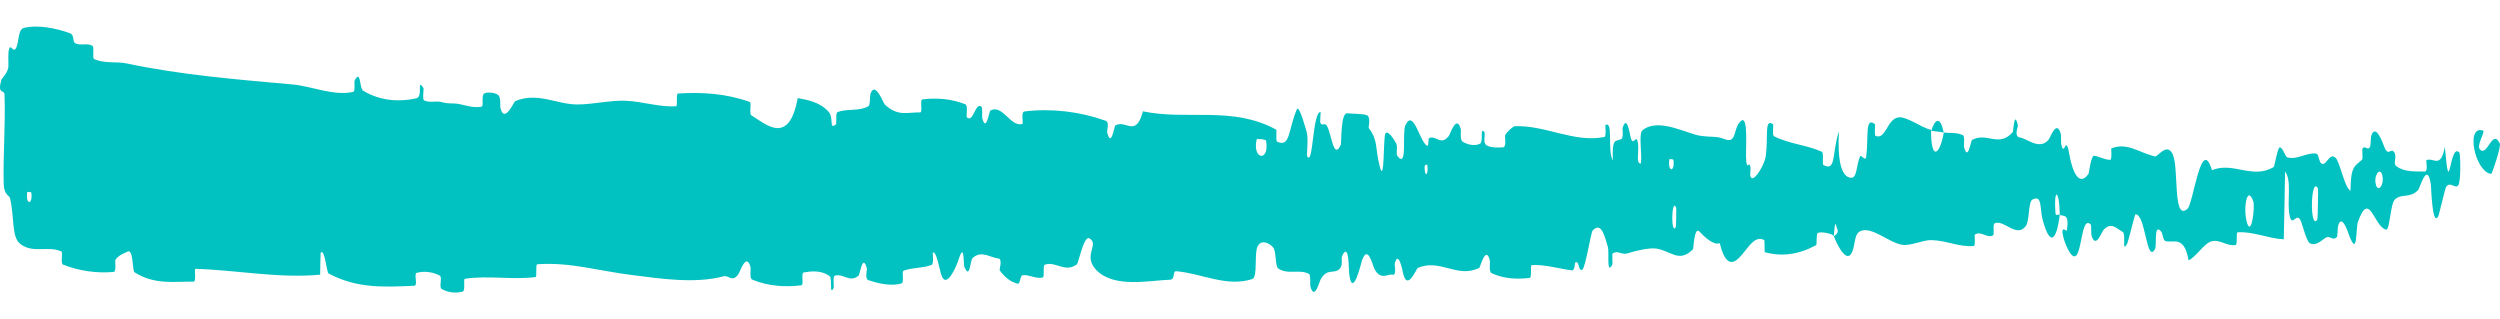 <svg width="47" height="6" viewBox="0 0 47 6" fill="none" xmlns="http://www.w3.org/2000/svg">
<path d="M0.448 0.525C0.711 0.46 1.056 0.53 1.319 0.626C1.401 0.655 1.359 0.788 1.416 0.814C1.527 0.866 1.63 0.801 1.74 0.862C1.777 0.883 1.731 1.093 1.769 1.11C1.978 1.203 2.176 1.149 2.388 1.194C3.43 1.414 4.455 1.493 5.51 1.589C5.858 1.62 6.281 1.811 6.64 1.727C6.682 1.717 6.657 1.533 6.665 1.518C6.79 1.285 6.749 1.657 6.83 1.707C7.155 1.902 7.516 1.919 7.828 1.848C7.961 1.817 7.827 1.451 7.961 1.656C7.971 1.67 7.937 1.866 7.973 1.887C8.056 1.934 8.213 1.899 8.277 1.914C8.4 1.945 8.42 1.943 8.537 1.945C8.697 1.95 8.886 2.047 9.058 2.003C9.094 1.993 9.046 1.792 9.104 1.758C9.162 1.724 9.317 1.741 9.369 1.789C9.421 1.836 9.399 1.994 9.408 2.03C9.483 2.335 9.662 1.912 9.685 1.902C10.104 1.724 10.463 1.964 10.856 1.964C11.154 1.963 11.473 1.883 11.757 1.894C12.095 1.908 12.382 2.017 12.71 1.998C12.745 1.996 12.704 1.76 12.747 1.758C13.197 1.73 13.644 1.756 14.092 1.915C14.137 1.931 14.079 2.138 14.124 2.167C14.399 2.337 14.833 2.746 14.997 1.844C15.183 1.88 15.409 1.916 15.575 2.098C15.683 2.215 15.579 2.44 15.71 2.344C15.74 2.323 15.701 2.125 15.746 2.108C15.934 2.035 16.139 2.1 16.325 1.998C16.363 1.976 16.352 1.799 16.363 1.767C16.453 1.509 16.603 1.936 16.636 1.967C16.884 2.198 17.066 2.107 17.298 2.113C17.352 2.114 17.288 1.877 17.34 1.869C17.608 1.835 17.886 1.856 18.149 1.961C18.207 1.985 18.154 2.188 18.181 2.21C18.305 2.304 18.332 1.921 18.45 2.004C18.475 2.021 18.461 2.194 18.465 2.213C18.537 2.512 18.598 2.088 18.617 2.079C18.848 1.951 18.996 2.393 19.219 2.331C19.246 2.323 19.186 2.104 19.261 2.095C19.762 2.034 20.291 2.094 20.787 2.27C20.863 2.297 20.808 2.462 20.813 2.482C20.892 2.799 20.944 2.374 20.969 2.358C21.167 2.243 21.352 2.599 21.487 2.093C22.326 2.269 23.161 1.984 23.994 2.438C24.004 2.443 23.985 2.653 24.006 2.662C24.261 2.78 24.212 2.454 24.38 2.056C24.423 1.956 24.552 2.437 24.563 2.472C24.604 2.602 24.561 2.914 24.575 2.939C24.69 3.136 24.672 2.106 24.827 2.105C24.832 2.107 24.811 2.297 24.825 2.316C24.865 2.375 24.905 2.299 24.945 2.365C25.035 2.516 25.068 3.017 25.206 2.725C25.224 2.687 25.197 2.103 25.336 2.13C25.391 2.142 25.636 2.132 25.704 2.17C25.773 2.208 25.726 2.396 25.731 2.404C25.915 2.653 25.845 2.756 25.938 3.125C26.03 3.493 26.005 2.616 26.042 2.519C26.08 2.421 26.215 2.627 26.249 2.698C26.282 2.769 26.241 2.889 26.27 2.93C26.466 3.194 26.356 2.495 26.421 2.356C26.573 2.026 26.692 2.676 26.831 2.74C26.869 2.757 26.838 2.609 26.871 2.595C27.004 2.542 27.084 2.745 27.236 2.559C27.261 2.529 27.383 2.138 27.462 2.425C27.473 2.466 27.441 2.628 27.498 2.664C27.583 2.719 27.735 2.754 27.826 2.7C27.893 2.66 27.817 2.393 27.901 2.476C27.939 2.513 27.869 2.669 27.94 2.726C28.01 2.782 28.189 2.775 28.258 2.77C28.326 2.764 28.289 2.562 28.294 2.548C28.328 2.47 28.459 2.373 28.47 2.373C29.054 2.348 29.592 2.689 30.16 2.576C30.205 2.568 30.175 2.354 30.182 2.351C30.335 2.262 30.214 2.829 30.321 3.019C30.306 2.586 30.369 2.664 30.476 2.617C30.528 2.594 30.5 2.426 30.504 2.409C30.581 2.154 30.635 2.483 30.649 2.55C30.699 2.798 30.755 2.505 30.79 2.671C30.824 2.835 30.744 3.079 30.848 3.075C30.877 2.92 30.8 2.515 30.878 2.45C31.174 2.201 31.725 2.519 31.963 2.552C32.2 2.585 32.276 2.556 32.415 2.613C32.664 2.714 32.573 2.413 32.728 2.276C32.883 2.138 32.807 2.878 32.83 3.037C32.852 3.196 32.876 3.032 32.903 3.119C32.93 3.207 32.871 3.315 32.935 3.348C32.999 3.38 33.174 3.098 33.197 2.931C33.245 2.579 33.166 2.209 33.335 2.339C33.345 2.347 33.313 2.542 33.351 2.561C33.647 2.711 33.954 2.72 34.25 2.853C34.291 2.871 34.255 3.088 34.278 3.101C34.525 3.239 34.437 2.874 34.572 2.469C34.541 3.008 34.616 3.338 34.803 3.342C34.916 3.344 34.896 3.108 34.969 2.942C34.991 2.892 35.07 3.054 35.085 2.943C35.132 2.581 35.057 2.176 35.25 2.337C35.259 2.345 35.232 2.543 35.261 2.555C35.45 2.633 35.473 2.255 35.677 2.209C35.837 2.173 36.122 2.404 36.304 2.441C36.3 3.048 36.473 2.909 36.543 2.491C36.661 2.508 36.789 2.484 36.903 2.542C36.943 2.562 36.917 2.737 36.922 2.756C36.998 3.054 37.049 2.647 37.075 2.631C37.352 2.476 37.577 2.784 37.841 2.483C37.851 2.472 37.866 2.051 37.937 2.359C37.941 2.38 37.854 2.571 37.978 2.586C38.102 2.601 38.337 2.827 38.509 2.632C38.551 2.585 38.657 2.243 38.742 2.51C38.753 2.546 38.74 2.667 38.757 2.734C38.809 2.948 38.838 2.523 38.9 2.884C38.962 3.246 39.091 3.517 39.265 3.267C39.271 3.26 39.312 2.923 39.367 2.928C39.454 2.937 39.578 3.007 39.669 3.005C39.713 3.004 39.685 2.794 39.693 2.79C39.986 2.673 40.195 2.86 40.51 2.941C40.568 2.956 40.733 2.67 40.845 2.896C40.968 3.144 40.842 4.172 41.123 3.927C41.237 3.829 41.381 2.524 41.585 3.2C41.981 3.033 42.348 3.379 42.745 3.14C42.763 3.129 42.819 2.765 42.861 2.77C42.924 2.778 42.958 2.948 43.003 2.959C43.189 3.01 43.36 2.865 43.54 2.887C43.608 2.896 43.584 3.072 43.666 3.082C43.747 3.091 43.801 2.859 43.912 2.971C43.995 3.057 44.078 3.53 44.189 3.586C44.193 3.118 44.269 3.128 44.404 3.005C44.43 2.981 44.402 2.818 44.414 2.798C44.464 2.715 44.511 2.849 44.558 2.758C44.569 2.736 44.57 2.577 44.58 2.55C44.66 2.315 44.792 2.674 44.815 2.736C44.901 2.973 44.942 2.766 45.009 2.859C45.075 2.953 44.976 3.07 45.054 3.126C45.215 3.244 45.422 3.218 45.586 3.225C45.651 3.227 45.607 3.014 45.616 3.01C45.751 2.956 45.888 3.182 45.963 2.758C46.057 3.855 46.044 2.651 46.238 2.871C46.253 2.889 46.272 3.408 46.214 3.484C46.155 3.56 46.067 3.398 45.986 3.516C45.967 3.544 45.856 4.031 45.842 4.06C45.724 4.29 45.707 3.515 45.701 3.472C45.631 3.013 45.496 3.536 45.461 3.573C45.299 3.738 45.161 3.629 45.026 3.748C44.938 3.824 44.929 4.332 44.859 4.317C44.628 4.265 44.547 3.557 44.33 4.171C44.283 4.302 44.329 4.857 44.162 4.421C44.152 4.393 44.027 3.994 43.956 4.246C43.947 4.278 43.947 4.44 43.935 4.454C43.855 4.542 43.802 4.413 43.715 4.474C43.629 4.536 43.524 4.628 43.425 4.573C43.365 4.54 43.289 4.239 43.26 4.165C43.179 3.953 43.093 4.301 43.043 4.044C42.992 3.785 43.091 3.392 42.959 3.225C42.954 3.645 42.943 4.077 42.935 4.499C42.645 4.485 42.36 4.349 42.069 4.367C42.033 4.37 42.07 4.596 42.031 4.605C41.868 4.641 41.725 4.48 41.556 4.544C41.425 4.594 41.282 4.833 41.145 4.894C41.062 4.413 40.858 4.576 40.711 4.532C40.659 4.517 40.663 4.388 40.626 4.347C40.487 4.192 40.552 4.617 40.514 4.683C40.351 4.969 40.337 4.007 40.145 4.031C40.135 4.032 40.01 4.544 39.993 4.576C39.884 4.785 39.975 4.398 39.907 4.36C39.782 4.291 39.696 4.168 39.55 4.318C39.507 4.363 39.405 4.683 39.322 4.435C39.311 4.403 39.317 4.233 39.309 4.224C39.15 4.058 39.146 4.591 39.055 4.771C38.965 4.951 38.825 4.584 38.796 4.478C38.722 4.204 38.853 4.361 38.857 4.334C38.905 4.014 38.803 4.069 38.724 4.042C38.713 3.519 38.604 3.551 38.644 4.016C38.648 4.066 38.709 4.018 38.724 4.042C38.656 4.554 38.536 4.62 38.404 4.141C38.342 3.916 38.4 3.655 38.212 3.751C38.127 3.794 38.16 4.153 38.084 4.251C37.912 4.475 37.688 4.14 37.511 4.192C37.446 4.212 37.509 4.408 37.465 4.428C37.348 4.482 37.245 4.334 37.127 4.41C37.117 4.417 37.143 4.623 37.106 4.625C36.83 4.649 36.589 4.517 36.299 4.514C36.16 4.512 35.91 4.626 35.766 4.603C35.515 4.564 35.206 4.265 34.992 4.338C34.853 4.384 34.883 4.59 34.823 4.731C34.708 5.003 34.503 4.515 34.476 4.44C34.475 4.437 34.595 4.389 34.531 4.283C34.494 4.063 34.477 4.439 34.476 4.44C34.458 4.391 34.218 4.344 34.17 4.384C34.144 4.405 34.159 4.601 34.145 4.608C33.824 4.783 33.502 4.832 33.177 4.741C33.171 4.737 33.18 4.519 33.166 4.512C32.978 4.415 32.857 4.682 32.701 4.841C32.546 4.999 32.423 4.946 32.331 4.571C32.213 4.619 32.045 4.453 31.948 4.352C31.851 4.252 31.838 4.677 31.829 4.685C31.564 4.954 31.41 4.711 31.134 4.673C31.003 4.654 30.743 4.716 30.601 4.762C30.489 4.8 30.422 4.7 30.318 4.764C30.304 4.772 30.318 4.962 30.314 4.969C30.199 5.196 30.254 4.733 30.23 4.65C30.144 4.35 30.091 4.19 29.943 4.331C29.909 4.363 29.809 5.03 29.747 5.069C29.667 5.118 29.697 4.879 29.613 4.937C29.605 4.942 29.607 5.089 29.555 5.083C29.312 5.054 29.048 4.969 28.797 4.983C28.762 4.985 28.806 5.219 28.757 5.225C28.524 5.252 28.268 5.244 28.041 5.134C27.985 5.107 28.02 4.943 28.008 4.894C27.933 4.6 27.828 5.027 27.81 5.036C27.395 5.241 27.076 4.854 26.652 5.038C26.629 5.049 26.452 5.507 26.373 5.114C26.367 5.088 26.289 4.686 26.22 4.961C26.215 4.978 26.264 5.185 26.179 5.164C26.094 5.143 25.956 5.281 25.839 5.054C25.802 4.982 25.715 4.582 25.604 4.901C25.597 4.923 25.426 5.646 25.365 5.147C25.355 5.065 25.365 4.538 25.233 4.808C25.208 4.861 25.254 4.978 25.187 5.052C25.085 5.165 24.951 5.024 24.825 5.259C24.803 5.3 24.711 5.658 24.636 5.387C24.624 5.344 24.646 5.168 24.607 5.148C24.42 5.054 24.224 5.171 24.034 5.05C23.966 5.007 24.001 4.722 23.931 4.646C23.86 4.57 23.719 4.496 23.646 4.626C23.572 4.756 23.652 5.21 23.542 5.246C23.064 5.404 22.59 5.138 22.112 5.099C22.041 5.093 22.1 5.256 21.996 5.259C21.611 5.271 20.946 5.423 20.612 5.078C20.344 4.802 20.681 4.591 20.477 4.479C20.378 4.425 20.271 4.953 20.247 4.969C20.014 5.138 19.853 4.904 19.643 4.976C19.6 4.991 19.642 5.205 19.605 5.215C19.48 5.252 19.348 5.157 19.227 5.174C19.173 5.182 19.183 5.346 19.134 5.333C19.015 5.305 18.91 5.236 18.794 5.083C18.784 5.069 18.855 4.866 18.767 4.859C18.625 4.847 18.448 4.696 18.285 4.852C18.236 4.899 18.235 5.272 18.13 5.014C18.108 4.96 18.136 4.512 18.015 4.899C17.994 4.964 17.79 5.486 17.69 5.149C17.664 5.061 17.596 4.694 17.538 4.752C17.53 4.761 17.562 4.961 17.513 4.981C17.343 5.046 17.164 5.025 16.989 5.088C16.942 5.105 17.012 5.312 16.942 5.331C16.751 5.384 16.512 5.331 16.324 5.266C16.255 5.242 16.303 5.07 16.298 5.051C16.217 4.747 16.169 5.158 16.142 5.181C15.976 5.325 15.849 5.132 15.695 5.183C15.652 5.197 15.682 5.392 15.674 5.41C15.586 5.58 15.652 5.229 15.596 5.19C15.441 5.08 15.268 5.096 15.111 5.121C15.053 5.131 15.118 5.357 15.066 5.363C14.759 5.402 14.441 5.381 14.141 5.256C14.085 5.232 14.12 5.057 14.109 5.017C14.028 4.738 13.909 5.119 13.882 5.155C13.758 5.321 13.71 5.166 13.6 5.195C13.065 5.339 12.404 5.236 11.899 5.173C11.24 5.092 10.729 4.925 10.101 4.968C10.062 4.971 10.102 5.203 10.067 5.209C9.623 5.265 9.186 5.174 8.741 5.241C8.704 5.246 8.757 5.466 8.698 5.482C8.578 5.516 8.426 5.504 8.304 5.433C8.245 5.399 8.325 5.21 8.265 5.18C8.126 5.109 7.977 5.093 7.834 5.129C7.774 5.144 7.865 5.37 7.786 5.372C7.248 5.395 6.72 5.433 6.177 5.141C6.139 5.121 6.107 4.663 6.028 4.751C6.022 4.878 6.022 5.028 6.019 5.164C5.236 5.237 4.461 5.078 3.676 5.054C3.643 5.053 3.7 5.295 3.636 5.295C3.265 5.291 2.905 5.358 2.526 5.117C2.488 5.093 2.508 4.666 2.397 4.731C2.377 4.743 2.21 4.8 2.167 4.892C2.161 4.906 2.191 5.106 2.138 5.112C1.825 5.142 1.497 5.096 1.184 4.975C1.134 4.955 1.188 4.742 1.152 4.726C0.897 4.613 0.62 4.775 0.377 4.582C0.214 4.452 0.274 4.085 0.188 3.724C0.175 3.673 0.074 3.665 0.069 3.455C0.056 2.927 0.105 2.348 0.085 1.785C0.08 1.664 -0.055 1.794 0.025 1.501C0.031 1.481 0.129 1.384 0.153 1.285C0.17 1.216 0.139 1.002 0.174 0.914C0.208 0.826 0.246 1.005 0.302 0.902C0.359 0.797 0.334 0.554 0.448 0.525ZM31.512 3.903C31.422 3.699 31.409 4.446 31.506 4.267C31.511 4.258 31.517 3.913 31.512 3.903ZM42.361 3.785C42.244 3.455 42.164 3.94 42.246 4.195C42.329 4.449 42.397 3.885 42.361 3.785ZM43.577 3.544C43.44 3.284 43.418 4.344 43.565 4.13C43.574 4.118 43.585 3.559 43.577 3.544ZM0.589 3.621C0.588 3.611 0.515 3.602 0.513 3.612C0.475 3.849 0.62 3.868 0.589 3.621ZM44.783 3.282C44.74 3.138 44.617 3.304 44.67 3.482C44.713 3.626 44.836 3.46 44.783 3.282ZM26.835 3.105C26.833 3.094 26.781 3.084 26.782 3.147C26.786 3.349 26.858 3.292 26.835 3.105ZM46.833 3.27C46.53 3.23 46.347 2.354 46.677 2.453C46.736 2.47 46.548 2.732 46.624 2.811C46.763 2.955 46.855 2.405 46.997 2.699C47.023 2.753 46.851 3.274 46.833 3.271C46.833 3.27 46.833 3.27 46.833 3.27ZM31.461 3.005C31.459 2.995 31.387 2.985 31.385 2.995C31.346 3.233 31.491 3.252 31.461 3.005ZM23.801 2.642C23.797 2.621 23.63 2.602 23.625 2.621C23.538 3.009 23.875 3.05 23.801 2.642ZM36.307 2.457C36.386 2.219 36.48 2.191 36.542 2.49C36.464 2.475 36.386 2.472 36.307 2.457Z" fill="#02C1C1"/>
</svg>
